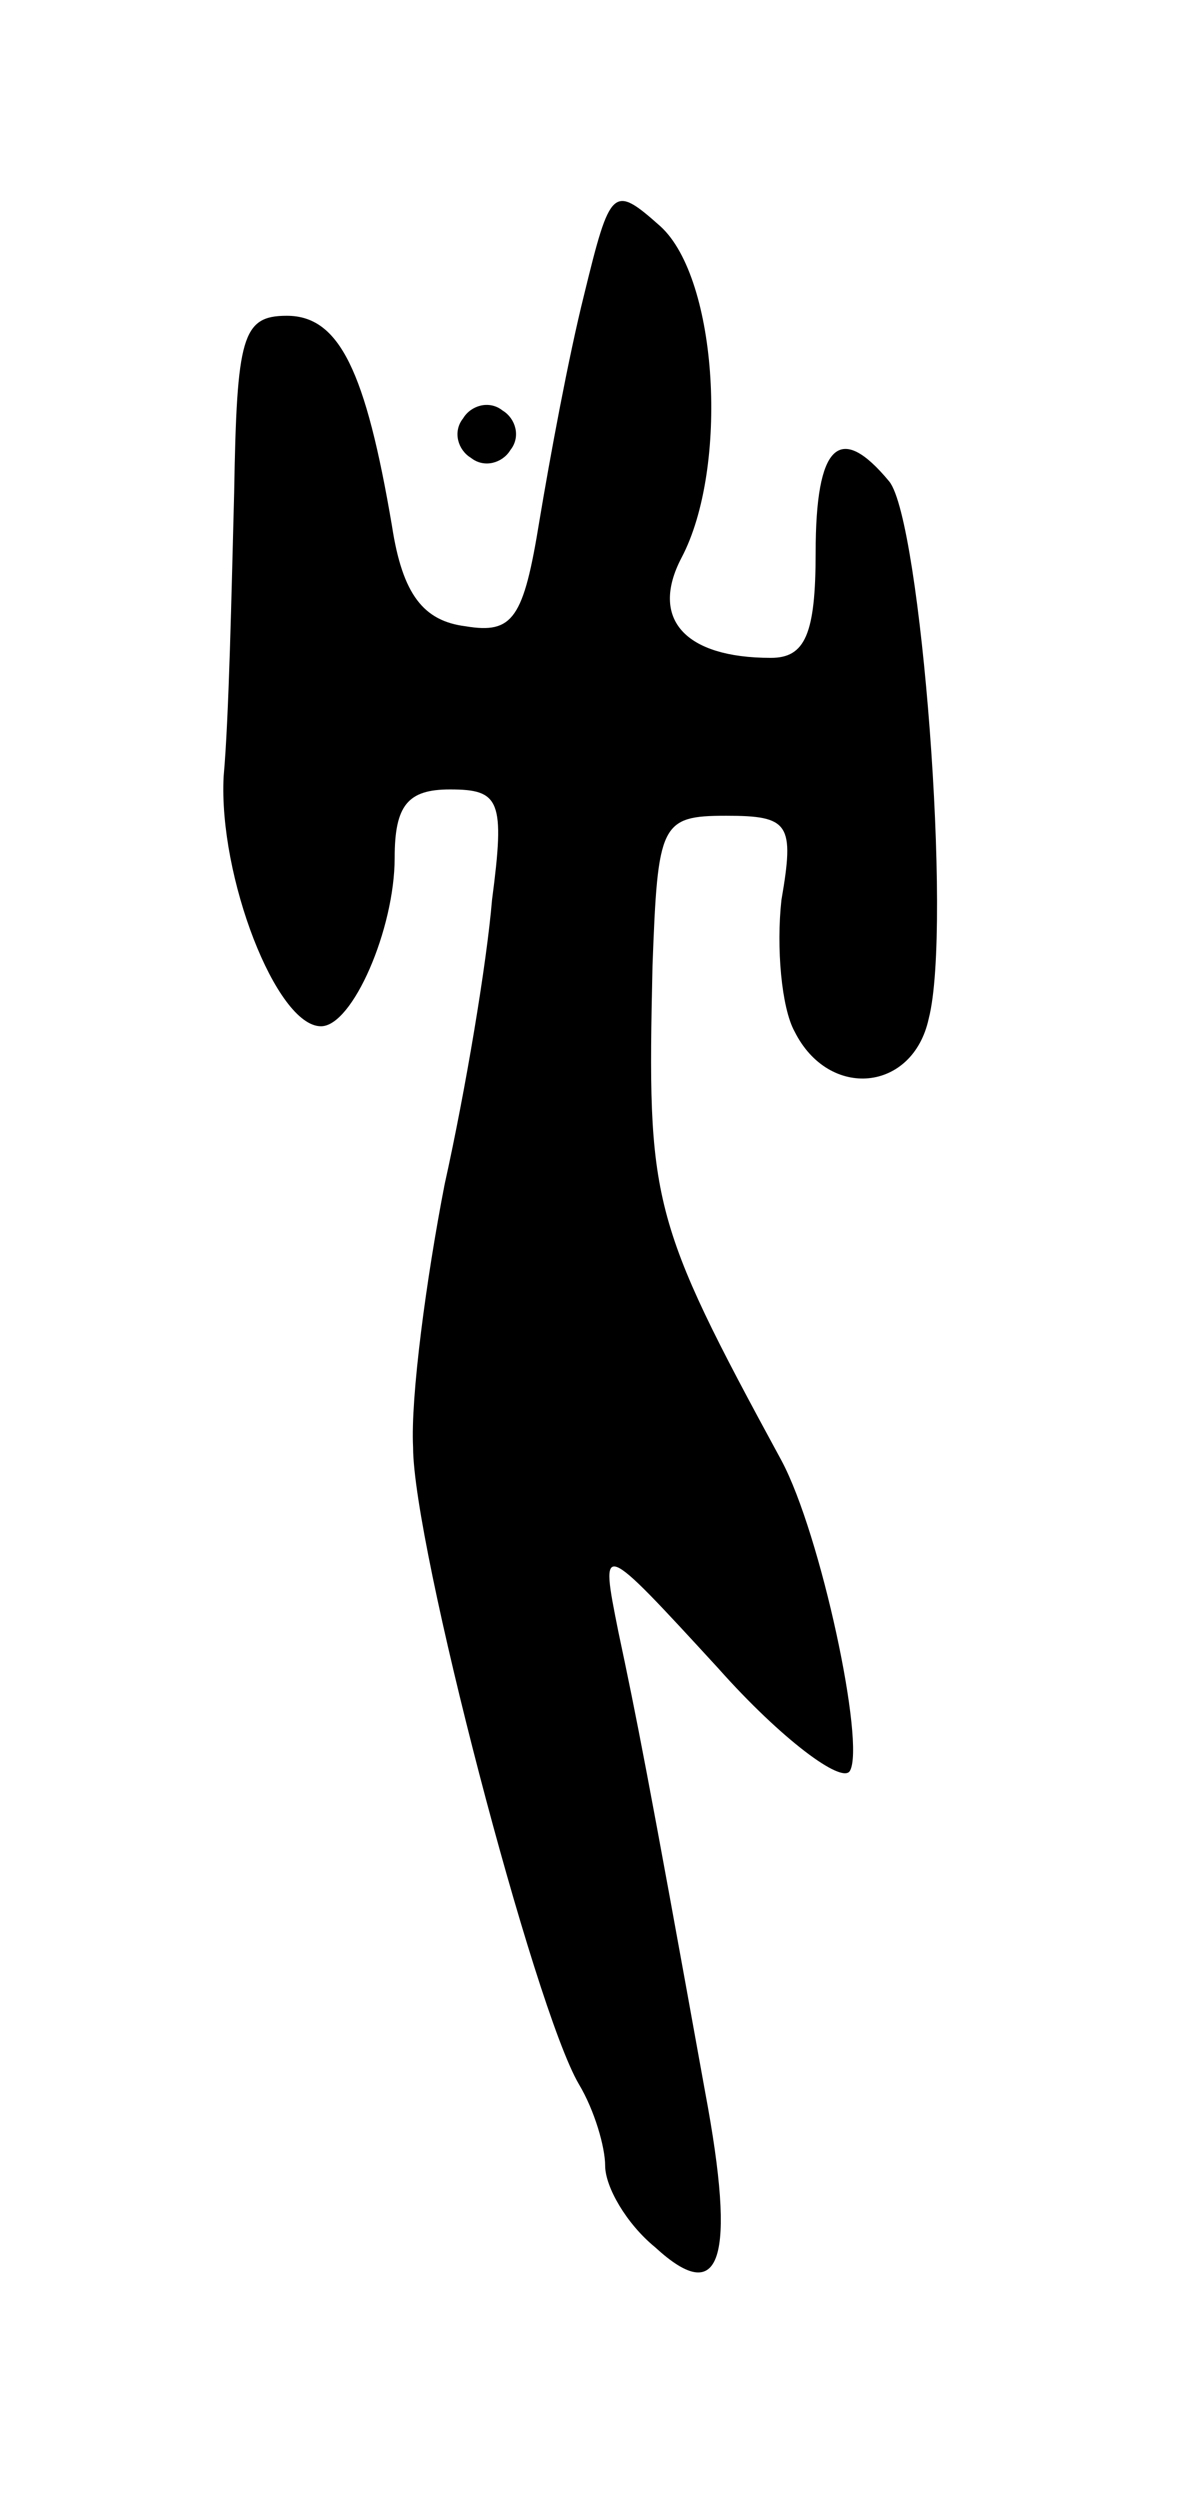 <svg version="1.0" xmlns="http://www.w3.org/2000/svg"
 width="45pt" height="95pt" viewBox="0 0 45 95"
 preserveAspectRatio="xMidYMid meet">
<g transform="translate(0,95) scale(0.1,-0.1)"
fill="#000000" stroke="none">
<path d="M222 838 c-6 -24 -13 -62 -17 -86 -6 -37 -10 -43 -28 -40 -16 2 -24
12 -28 38 -10 59 -20 80 -40 80 -17 0 -19 -8 -20 -67 -1 -38 -2 -86 -4 -108
-2 -38 20 -95 37 -95 12 0 28 37 28 64 0 20 5 26 21 26 19 0 21 -4 16 -42 -2
-24 -10 -72 -18 -108 -7 -36 -13 -81 -12 -100 0 -37 46 -213 63 -242 6 -10 10
-24 10 -31 0 -8 8 -22 19 -31 25 -23 31 -5 19 59 -22 122 -26 142 -33 175 -7
35 -7 35 38 -14 24 -27 47 -44 50 -39 6 10 -11 90 -26 118 -50 92 -51 98 -49
188 2 54 3 57 28 57 24 0 26 -3 21 -32 -2 -18 0 -41 5 -50 13 -26 45 -23 51 5
9 35 -3 189 -15 204 -19 23 -28 14 -28 -27 0 -31 -4 -40 -17 -40 -33 0 -46 15
-34 38 18 34 14 106 -8 126 -18 16 -19 15 -29 -26z"/>
<path d="M176 791 c-4 -5 -2 -12 3 -15 5 -4 12 -2 15 3 4 5 2 12 -3 15 -5 4
-12 2 -15 -3z"/>
</g>
</svg>
